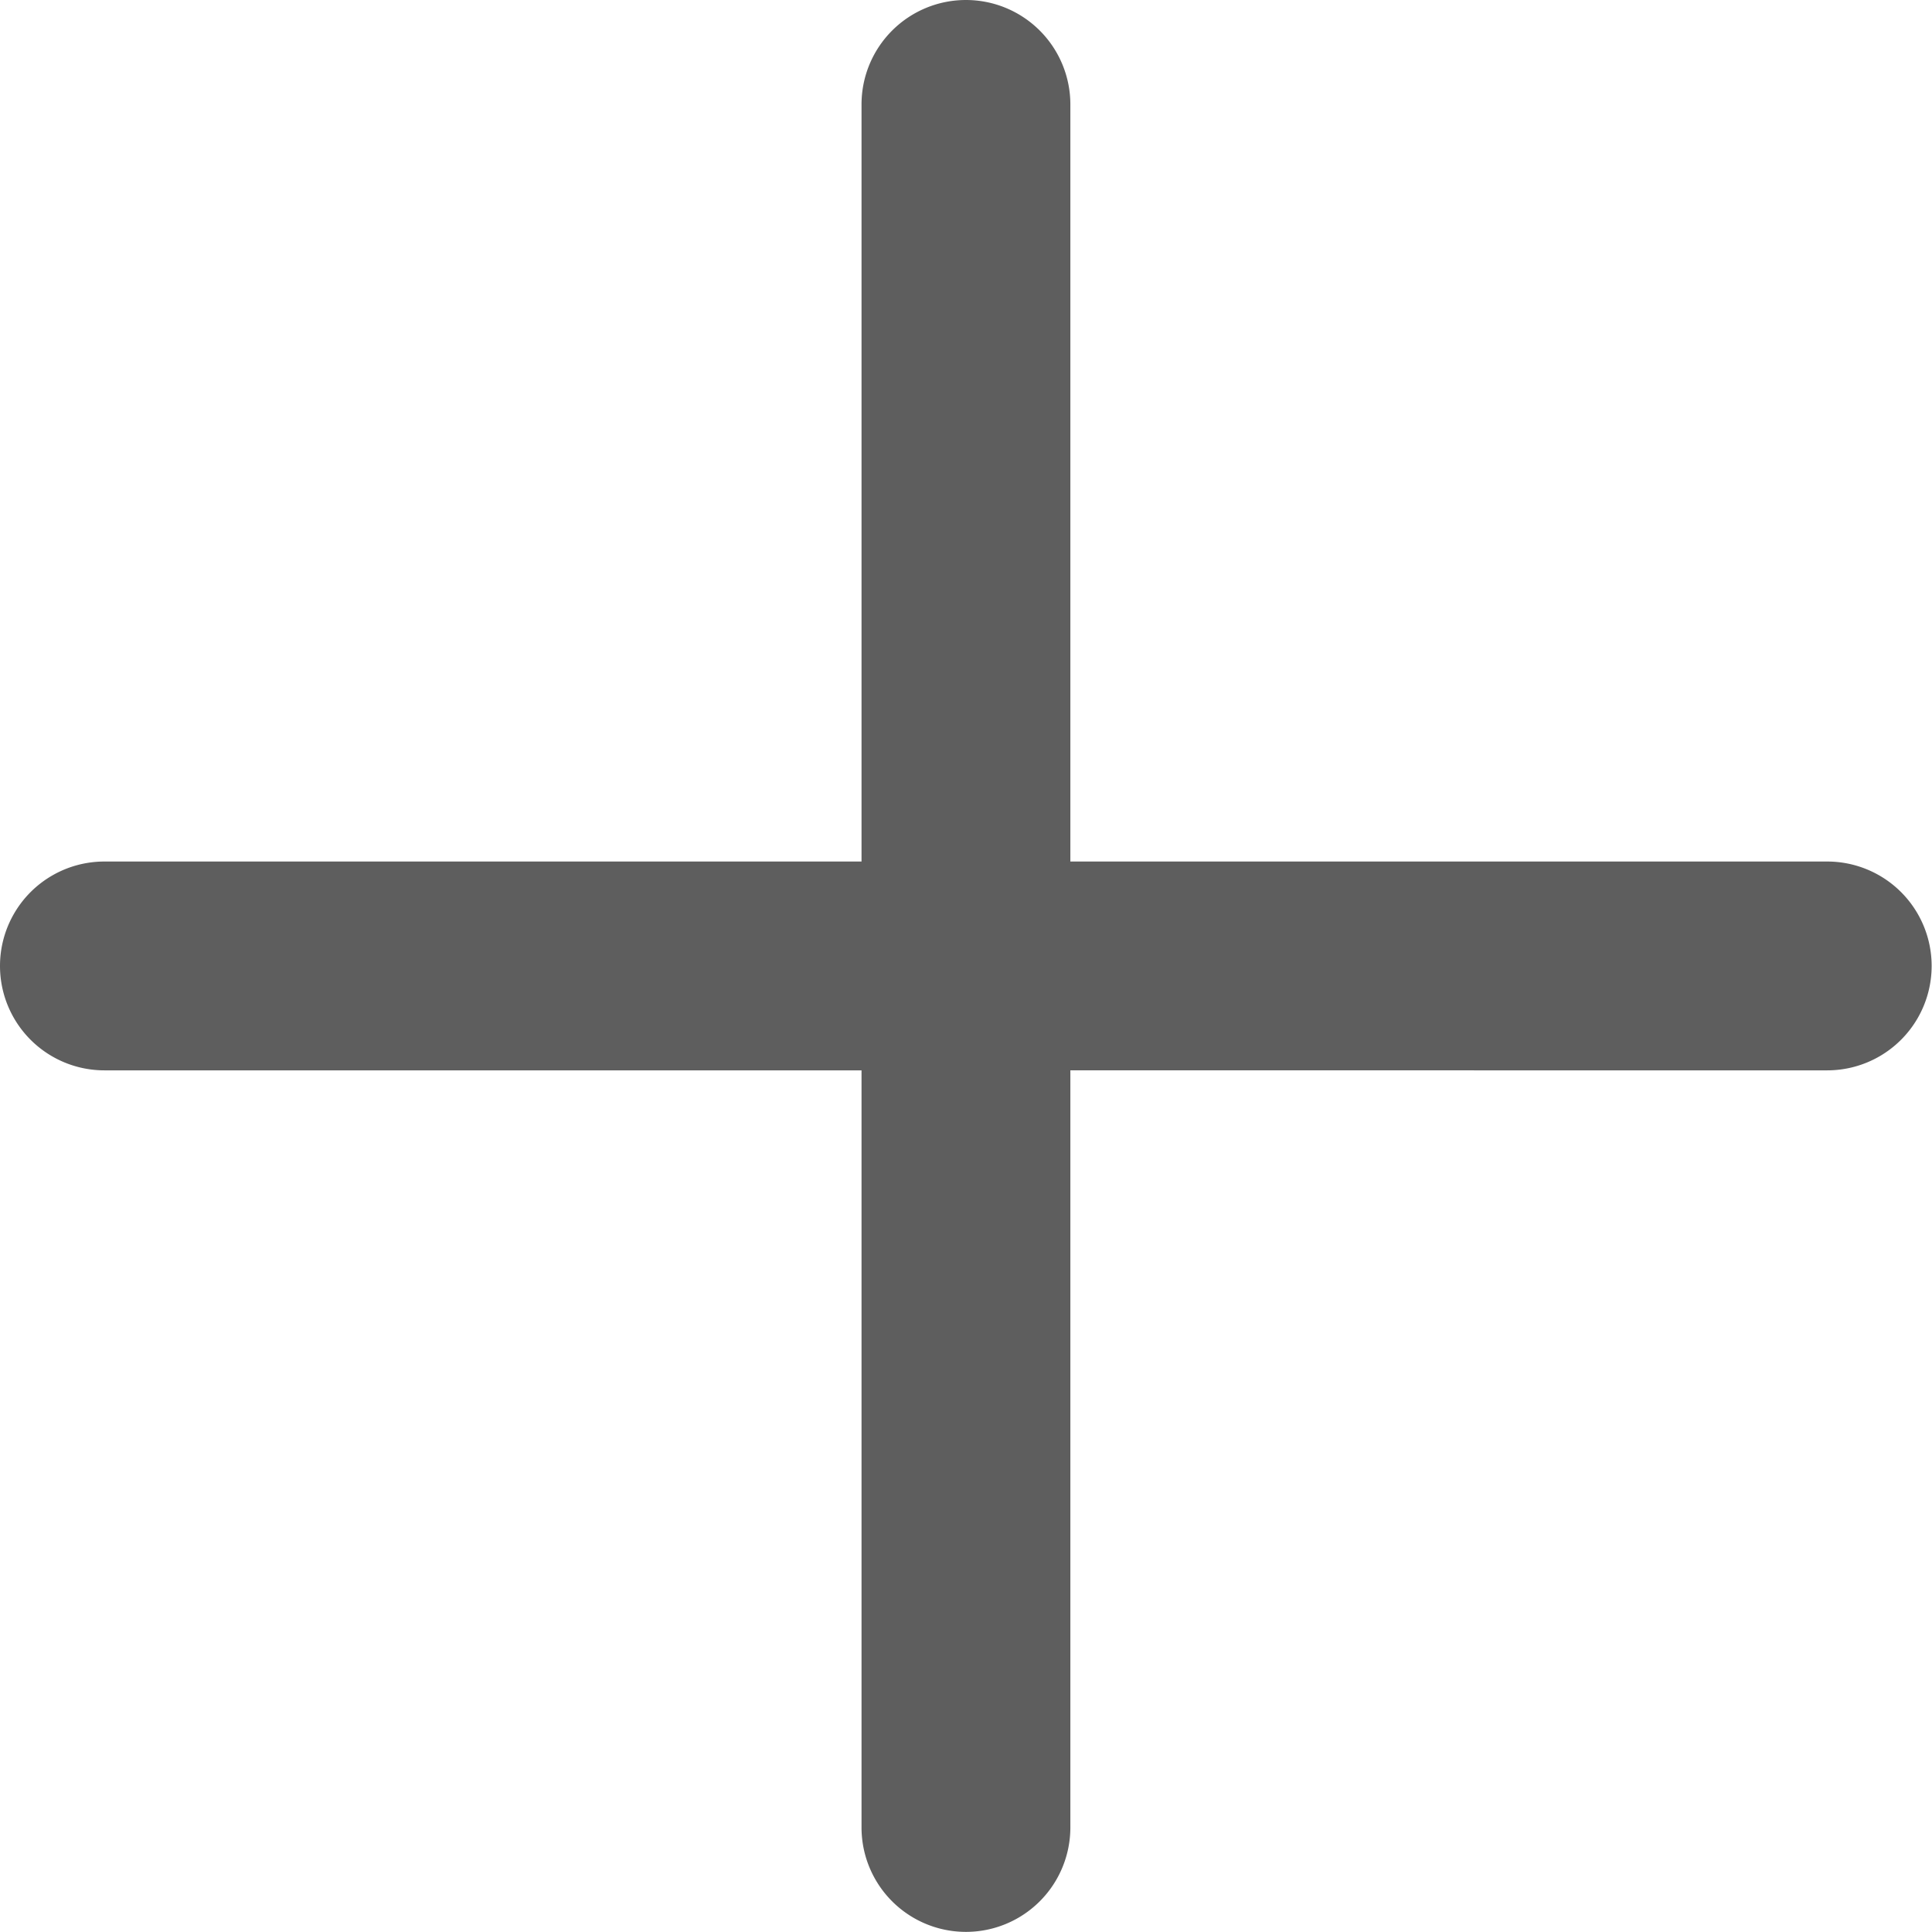 <svg xmlns="http://www.w3.org/2000/svg" viewBox="-266 443.165 16.283 16.283">
  <defs>
    <style>
      .cls-1 {
        fill: #5e5e5e;
      }
    </style>
  </defs>
  <g id="plus" transform="translate(-279 430.165)">
    <g id="Group_74" data-name="Group 74" transform="translate(13 13)">
      <path id="Path_32" data-name="Path 32" class="cls-1" d="M21.141,965.362a.88.88,0,0,0-.88.88v6.381H13.88a.88.88,0,1,0,0,1.76h6.381v6.381a.88.88,0,0,0,1.76,0v-6.381H28.4a.88.88,0,0,0,0-1.76H22.021v-6.381a.88.88,0,0,0-.88-.88Z" transform="translate(-13 -965.362)"/>
    </g>
  </g>
</svg>
